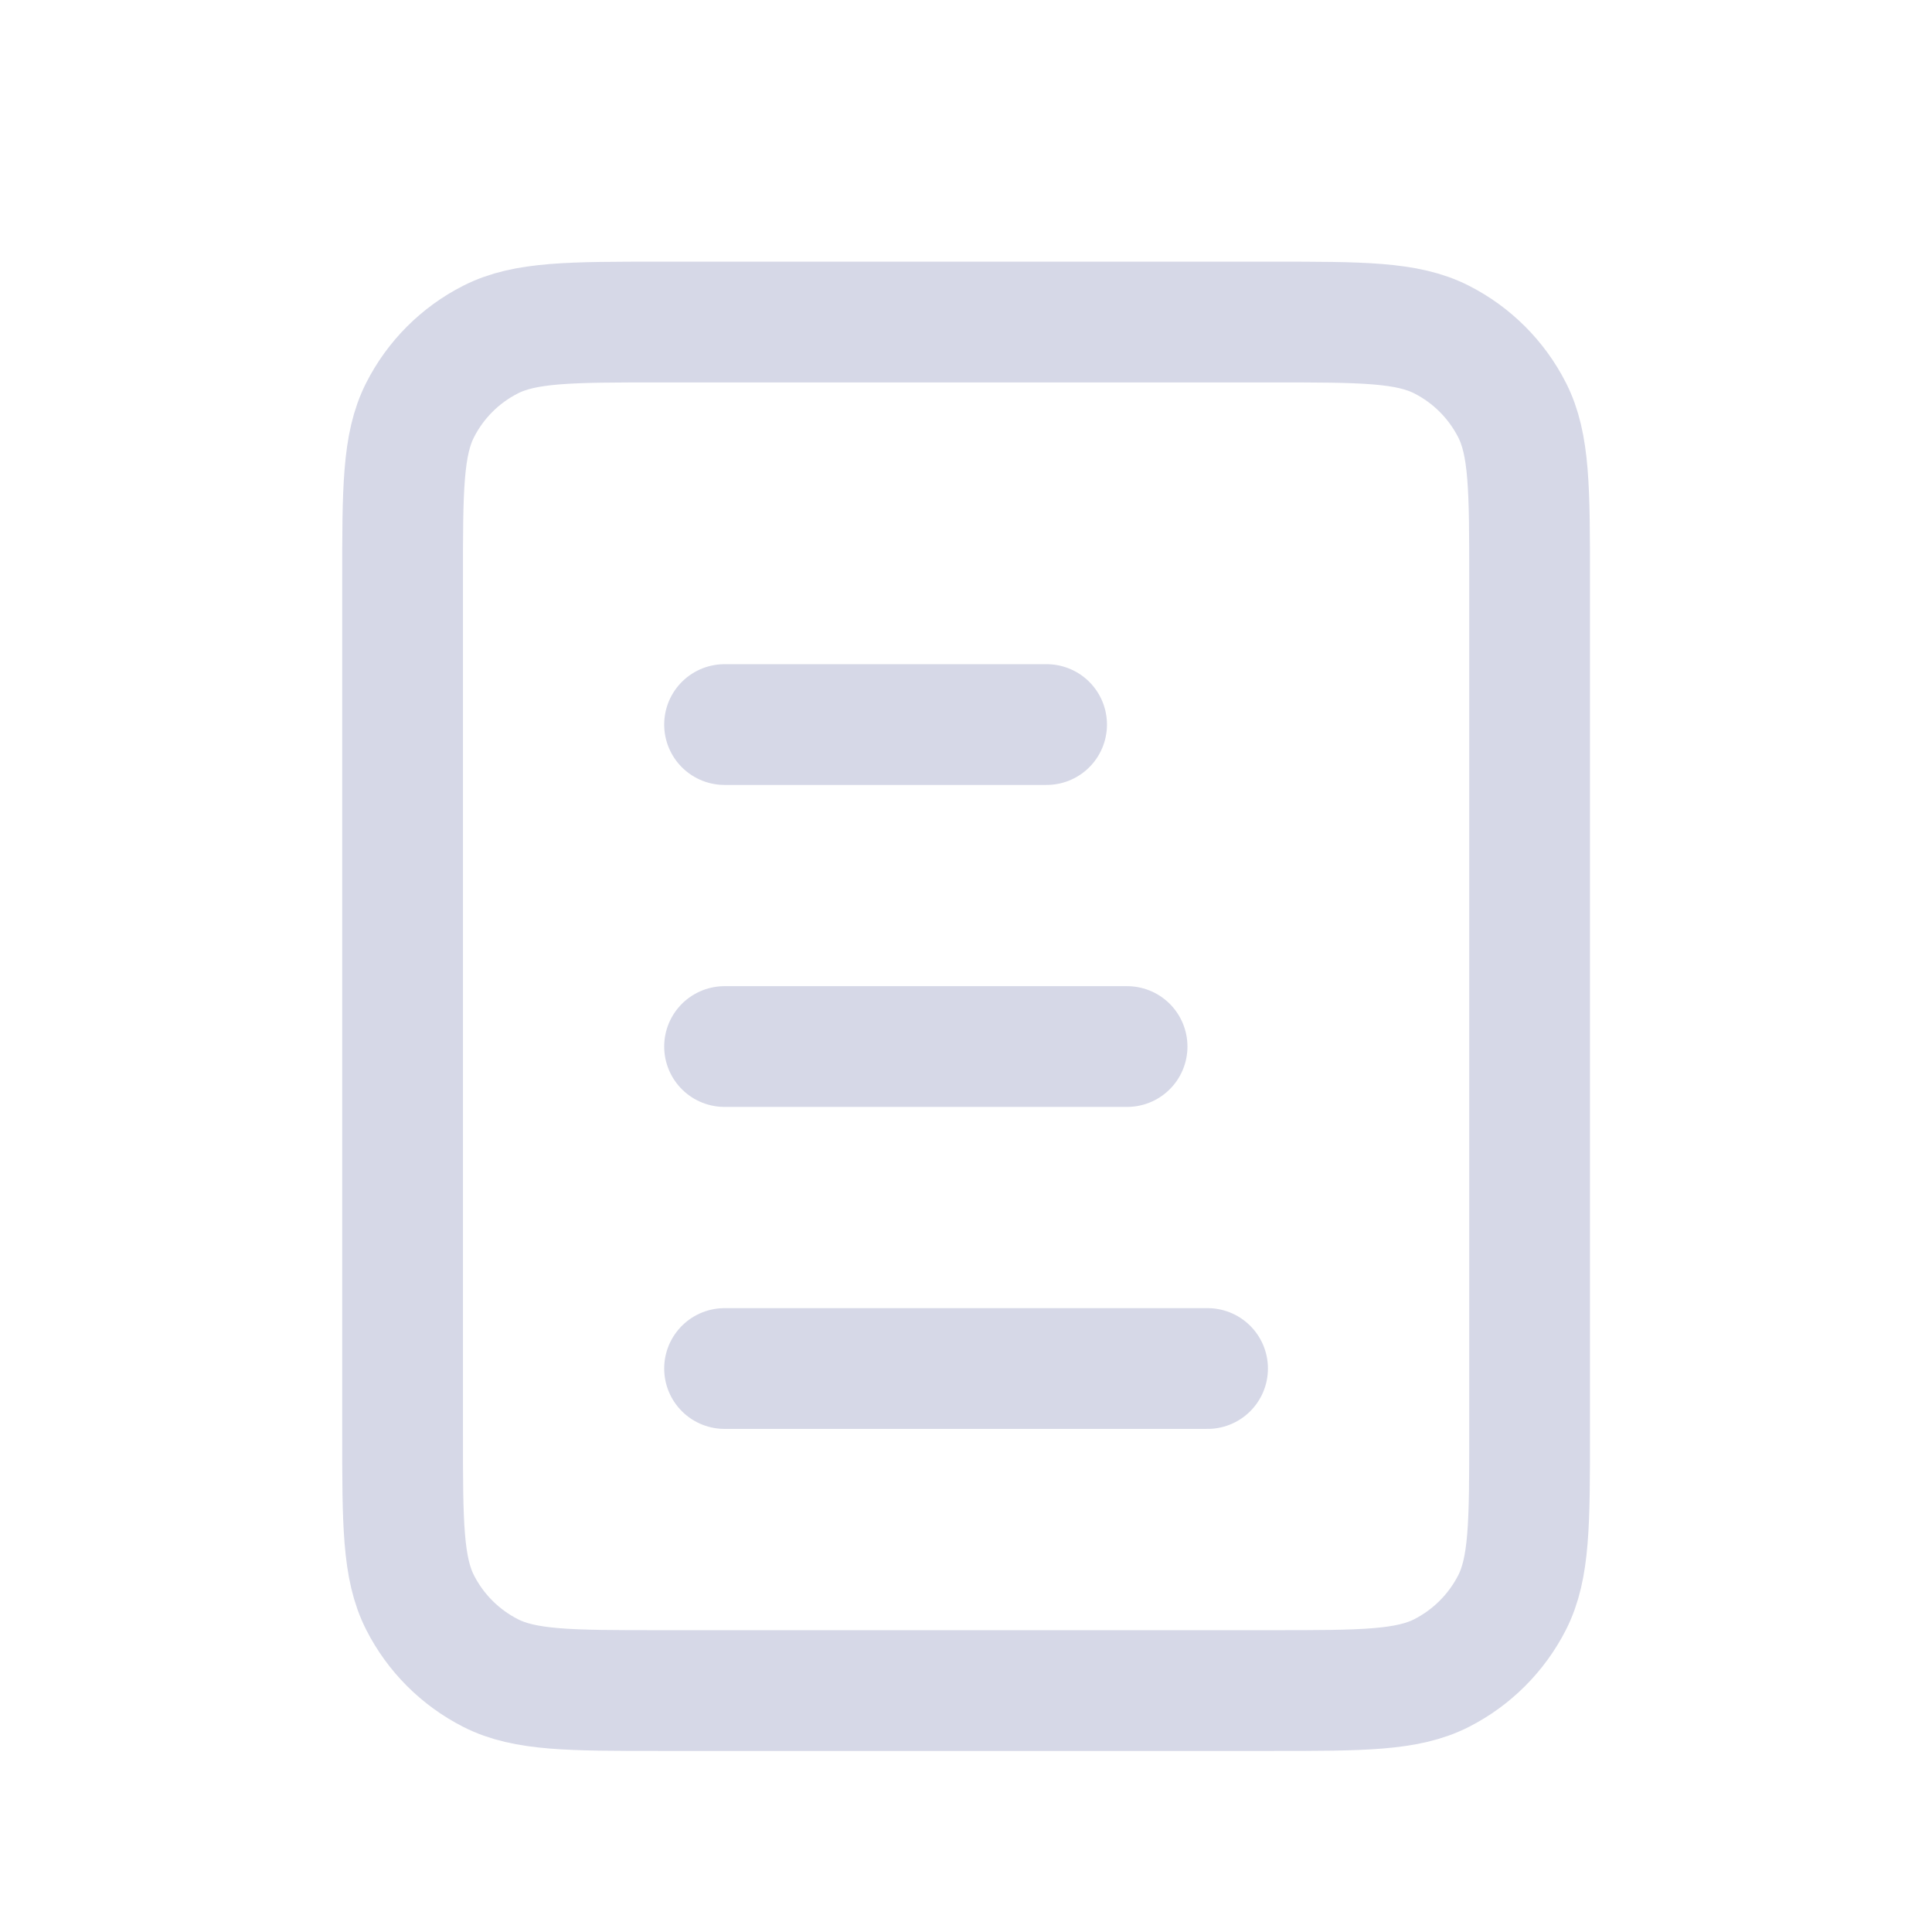 <svg width="32" height="32" viewBox="0 0 32 32" fill="none" xmlns="http://www.w3.org/2000/svg">
<path d="M17.335 12.001H12.001M20.001 22.667H12.001M18.668 17.334H12.001M10.935 28.001H21.068C22.561 28.001 23.308 28.001 23.879 27.71C24.38 27.454 24.788 27.046 25.044 26.545C25.335 25.974 25.335 25.227 25.335 23.734V9.601C25.335 8.107 25.335 7.36 25.044 6.79C24.788 6.288 24.38 5.88 23.879 5.625C23.308 5.334 22.561 5.334 21.068 5.334H10.935C9.441 5.334 8.694 5.334 8.124 5.625C7.622 5.88 7.214 6.288 6.959 6.79C6.668 7.36 6.668 8.107 6.668 9.601V23.734C6.668 25.227 6.668 25.974 6.959 26.545C7.214 27.046 7.622 27.454 8.124 27.71C8.694 28.001 9.441 28.001 10.935 28.001Z" stroke="#D6D8E7" stroke-width="2" stroke-linecap="round" stroke-linejoin="round"/>
</svg>
